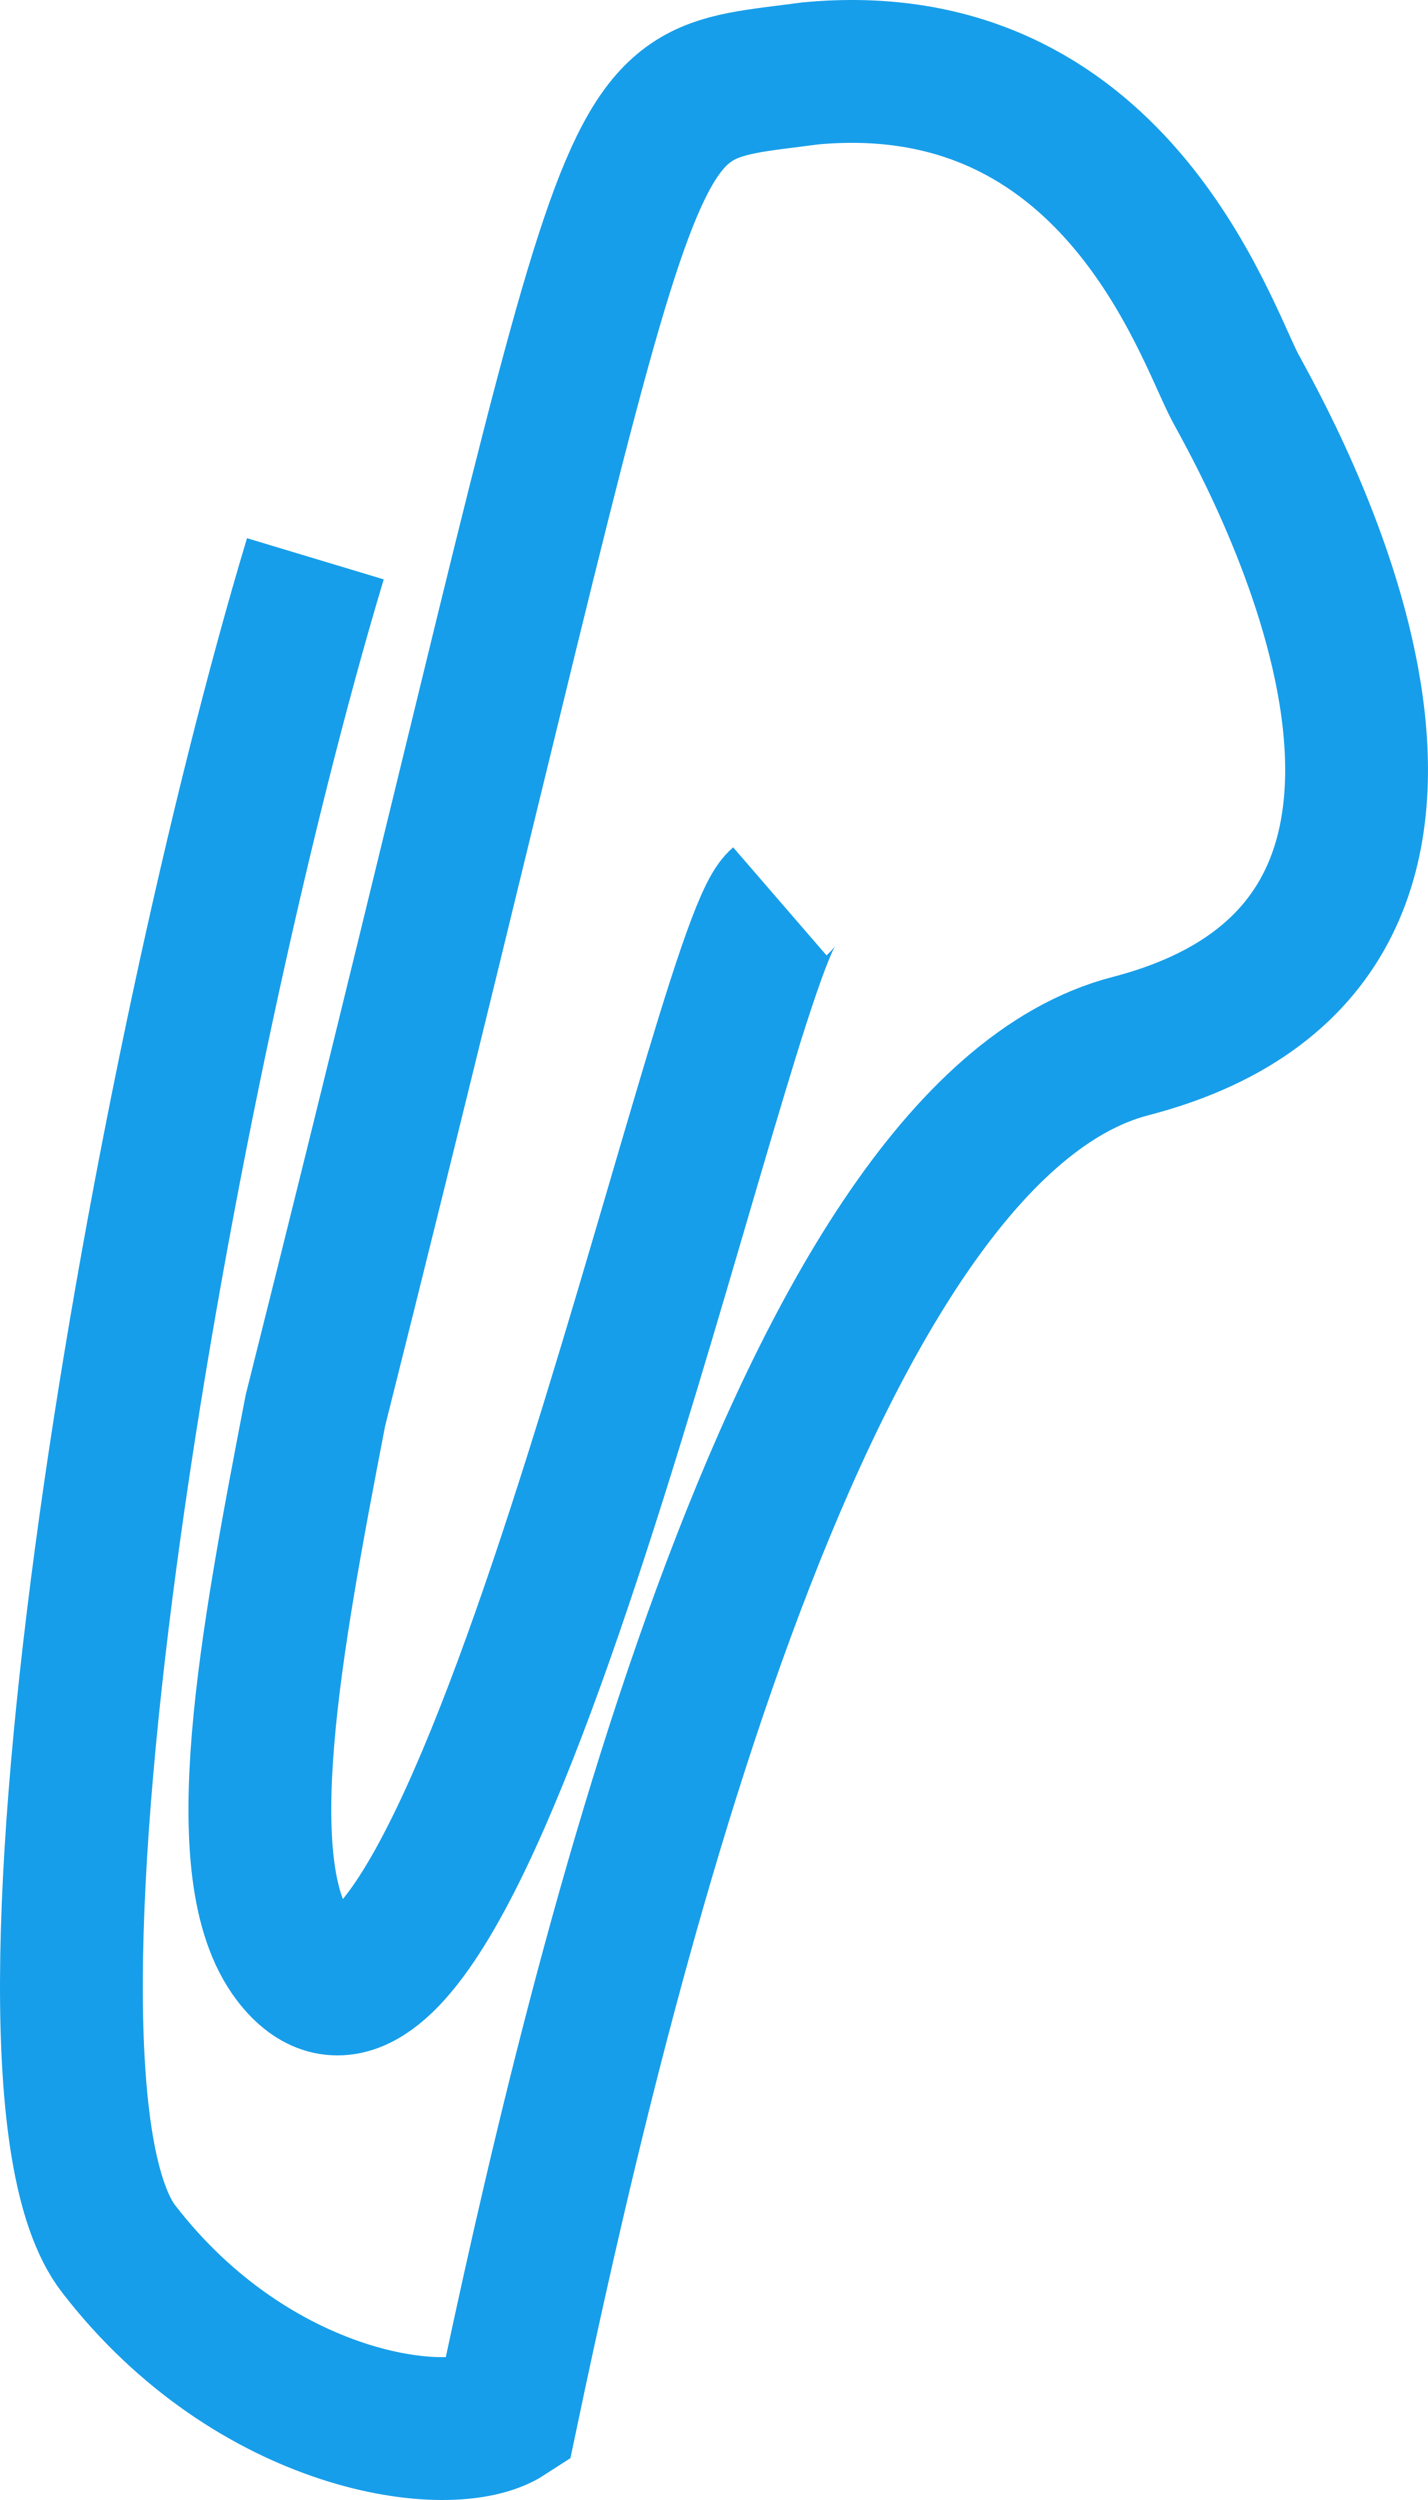 <svg width="20" height="35" fill="none" xmlns="http://www.w3.org/2000/svg"><path d="M4.417 7.823c-2.1 6.973-4.644 21.212-2.755 23.662 1.89 2.45 4.647 2.828 5.434 2.317 1.18-5.613 4.013-17.931 8.736-19.156 5.904-1.531 1.81-8.577 1.468-9.221-.425-.8-1.701-4.797-5.953-4.397-2.976.4-2.125-.4-6.93 18.72-.63 3.266-1.226 6.455-.297 7.66 2.368 3.07 5.968-14.068 6.802-14.789" stroke="#179EEA" stroke-width="2"/></svg>